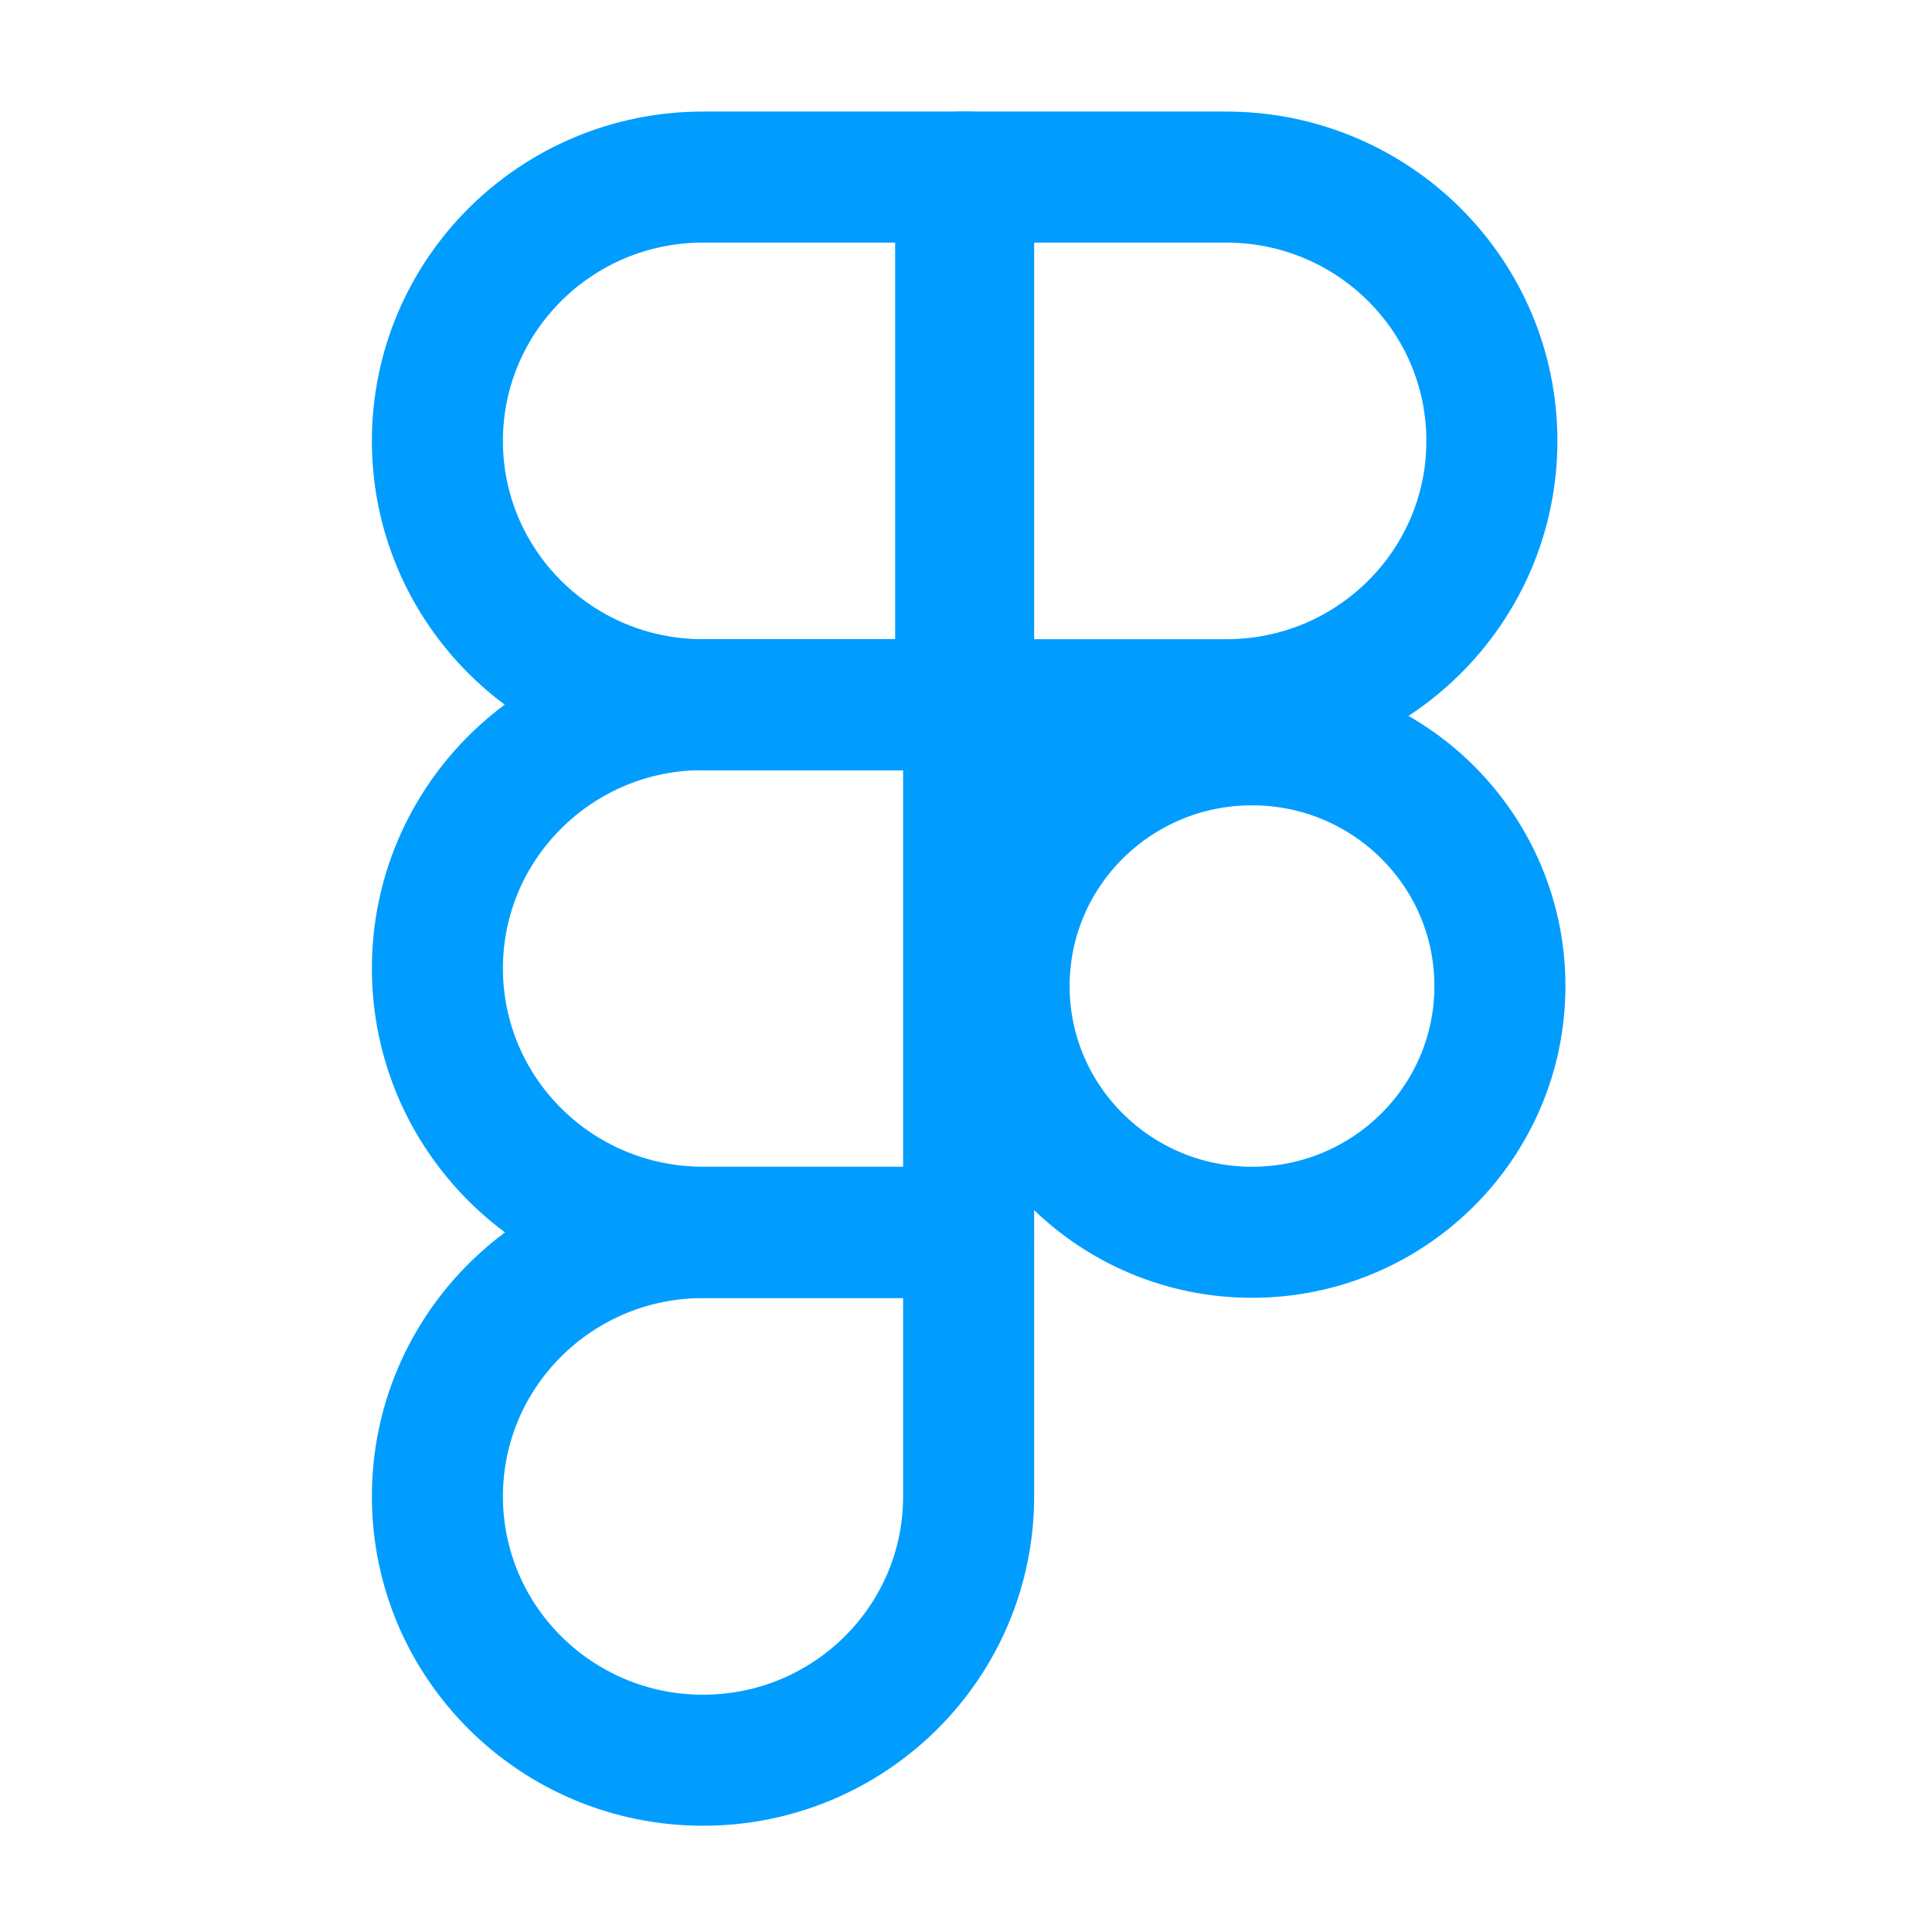 <svg width="1091" height="1091" viewBox="0 0 1091 1091" fill="none" xmlns="http://www.w3.org/2000/svg">
<path d="M546.984 397.964H396.992C314.156 397.964 247 331.26 247 248.982C247 166.704 314.156 100 396.992 100H546.984V397.964Z" stroke="#009DFF" stroke-width="74" stroke-miterlimit="10" stroke-linecap="round" stroke-linejoin="round"/>
<path d="M546.984 695.836H396.992C314.156 695.836 247 629.131 247 546.854C247 464.576 314.156 397.872 396.992 397.872H546.984V695.836Z" stroke="#009DFF" stroke-width="74" stroke-miterlimit="10" stroke-linecap="round" stroke-linejoin="round"/>
<path d="M396.992 994C314.156 994 247 927.296 247 845.018C247 762.74 314.156 696.036 396.992 696.036H546.984V845.018C546.984 927.296 479.827 994 396.992 994Z" stroke="#009DFF" stroke-width="74" stroke-miterlimit="10" stroke-linecap="round" stroke-linejoin="round"/>
<path d="M692.479 397.964H542.488V100H692.479C775.315 100 842.471 166.704 842.471 248.982C842.471 331.26 775.315 397.964 692.479 397.964Z" stroke="#009DFF" stroke-width="74" stroke-miterlimit="10" stroke-linecap="round" stroke-linejoin="round"/>
<path d="M707.008 695.868C784.323 695.868 847 633.614 847 556.819C847 480.024 784.323 417.769 707.008 417.769C629.692 417.769 567.015 480.024 567.015 556.819C567.015 633.614 629.692 695.868 707.008 695.868Z" stroke="#009DFF" stroke-width="74" stroke-miterlimit="10" stroke-linecap="round" stroke-linejoin="round"/>
</svg>

